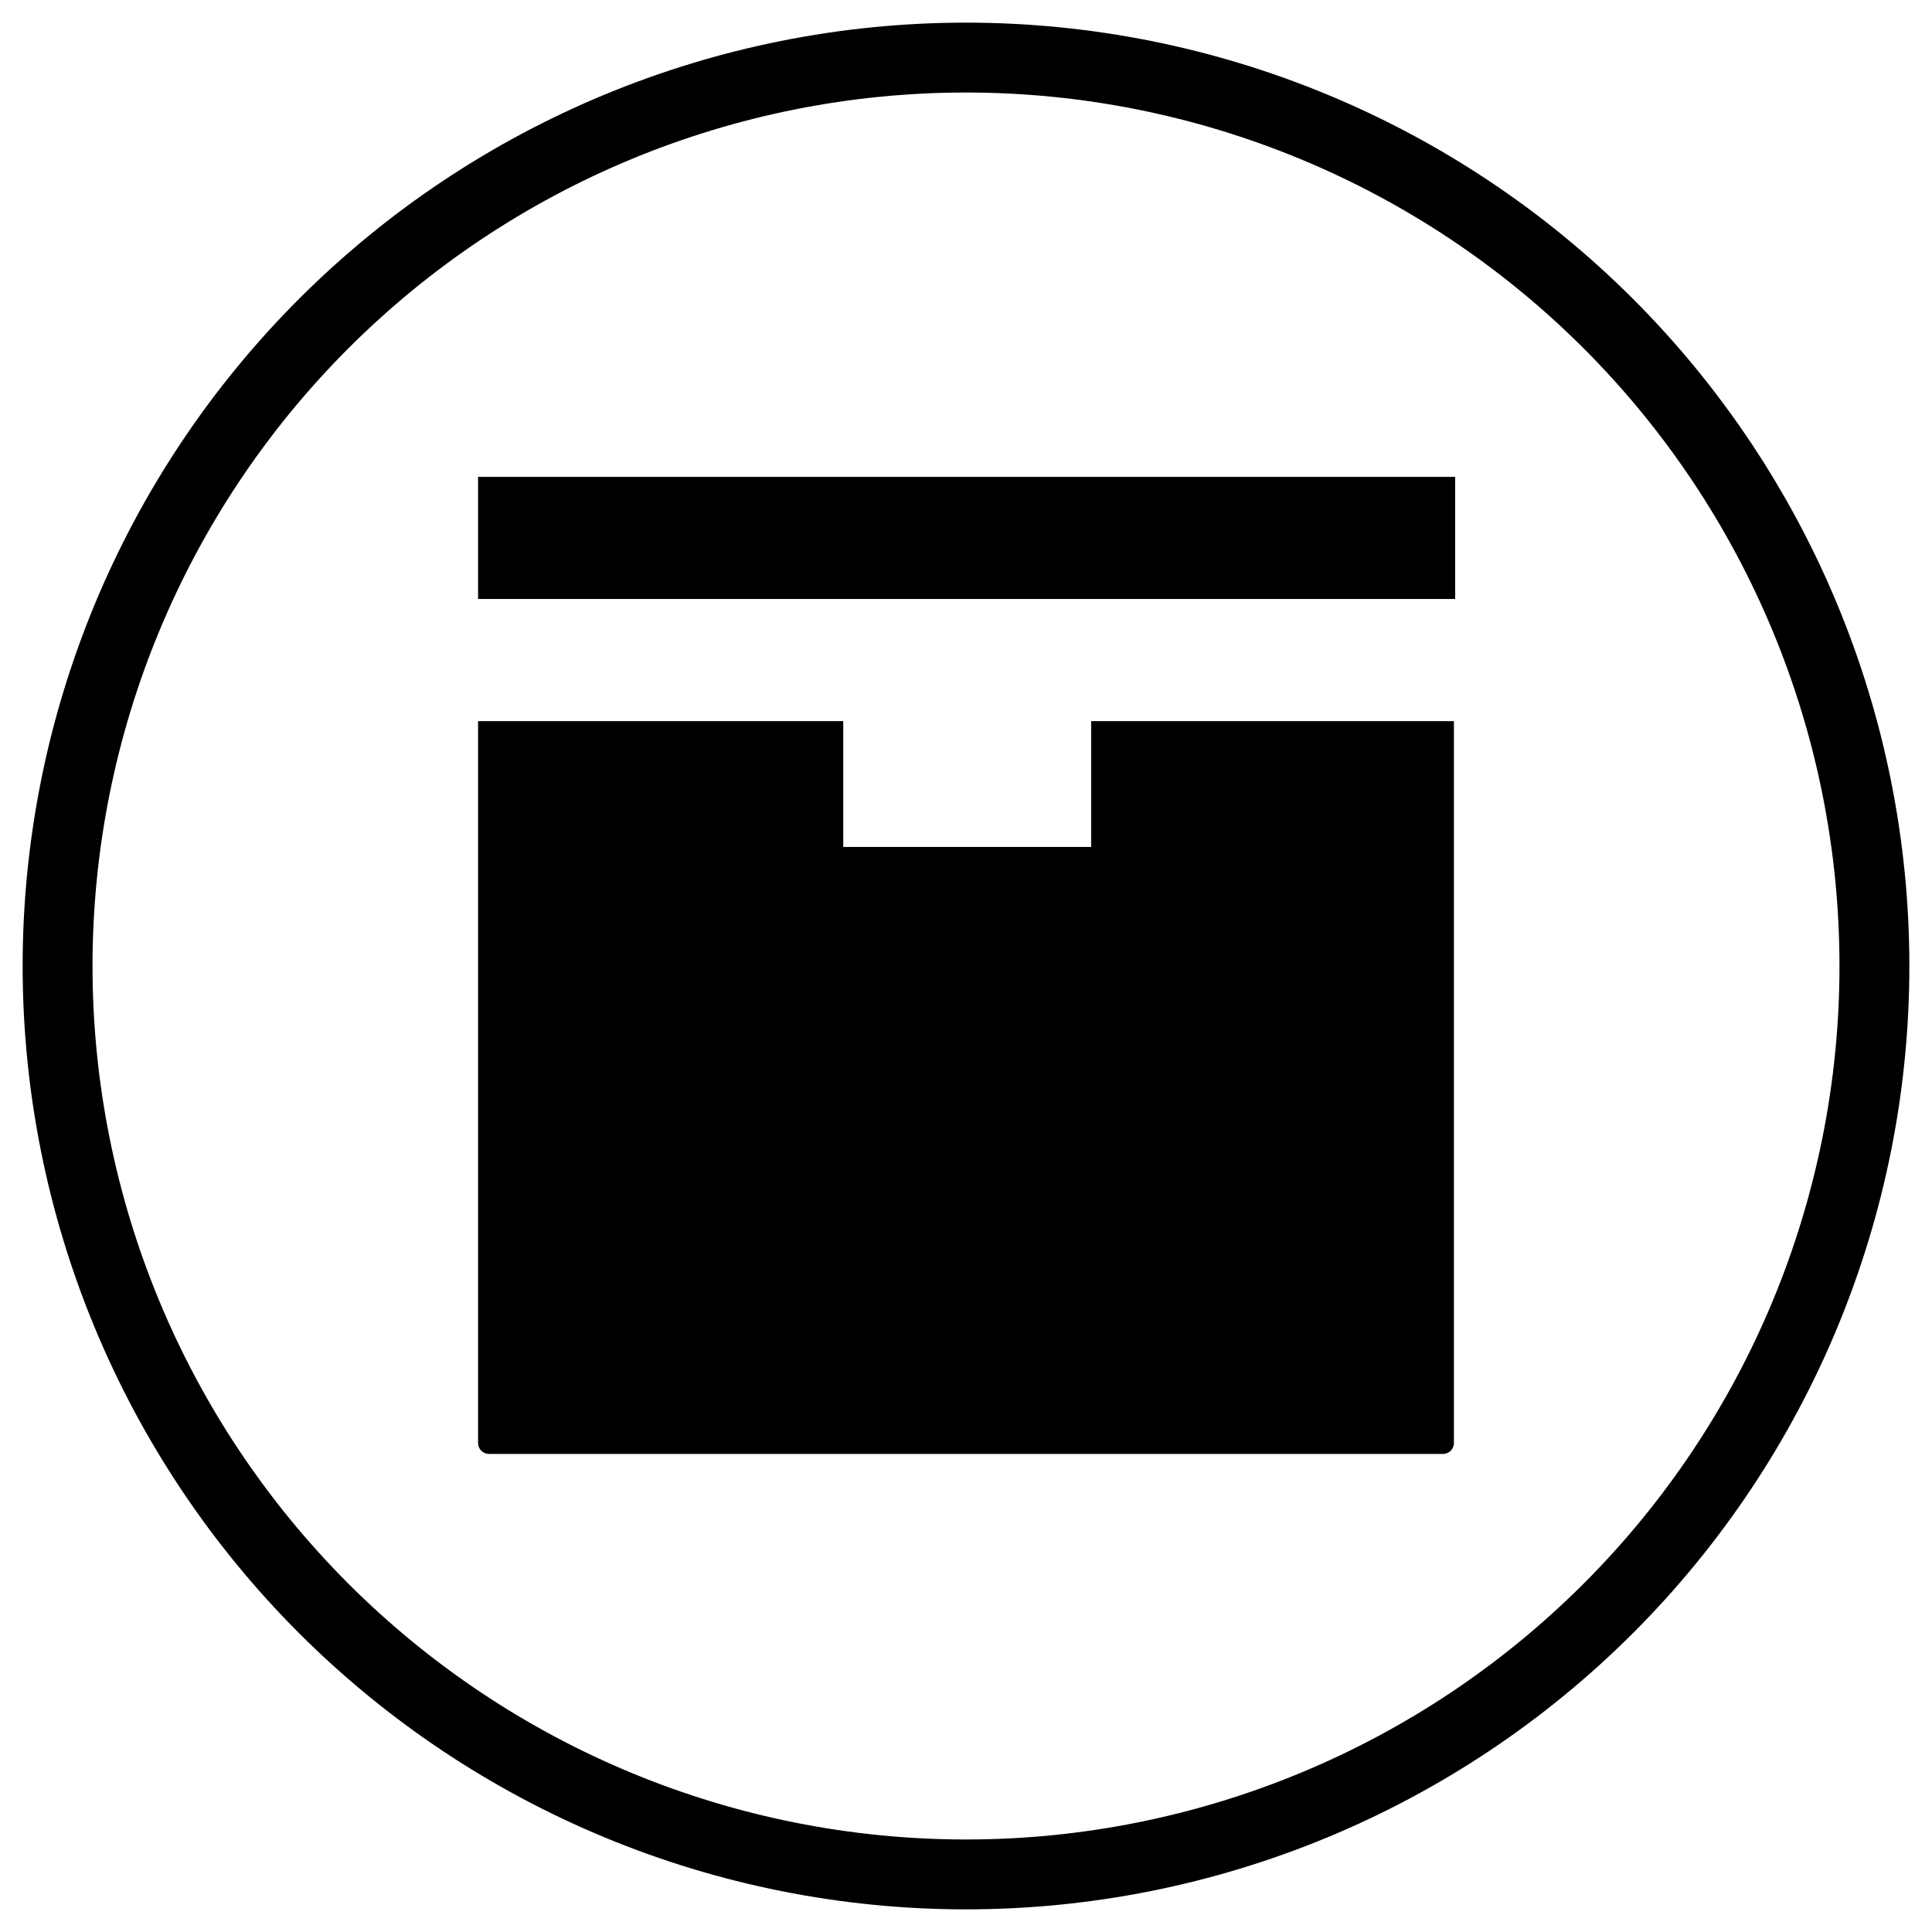 <?xml version="1.0" encoding="UTF-8" standalone="no"?>
<svg
   xmlns:dc="http://purl.org/dc/elements/1.1/"
   xmlns:cc="http://creativecommons.org/ns#"
   xmlns:rdf="http://www.w3.org/1999/02/22-rdf-syntax-ns#"
   xmlns:svg="http://www.w3.org/2000/svg"
   xmlns="http://www.w3.org/2000/svg"
   xmlns:sodipodi="http://sodipodi.sourceforge.net/DTD/sodipodi-0.dtd"
   xmlns:inkscape="http://www.inkscape.org/namespaces/inkscape"
   width="1024"
   height="1024"
   viewBox="0 0 1024 1024"
   version="1.1"
   id="svg2"
   inkscape:version="0.91 r13725"
   sodipodi:docname="admin-address_cache.svg">
  <sodipodi:namedview
     pagecolor="#ffffff"
     bordercolor="#666666"
     borderopacity="1"
     objecttolerance="10"
     gridtolerance="10"
     guidetolerance="10"
     inkscape:pageopacity="0"
     inkscape:pageshadow="2"
     inkscape:window-width="1366"
     inkscape:window-height="703"
     id="namedview15"
     showgrid="false"
     inkscape:zoom="0.513"
     inkscape:cx="512"
     inkscape:cy="512"
     inkscape:window-x="0"
     inkscape:window-y="0"
     inkscape:window-maximized="1"
     inkscape:current-layer="svg2" />
  <!-- Generator: Sketch 3.8.3 (29802) - http://www.bohemiancoding.com/sketch -->
  <title
     id="title4">admin_address_cache</title>
  <desc
     id="desc6">Created with Sketch.</desc>
  <defs
     id="defs8" />
  <path
     style="fill-rule:evenodd;stroke:none;stroke-width:37.037;stroke-linecap:butt;stroke-linejoin:miter;stroke-miterlimit:4;stroke-dasharray:none;stroke-dashoffset:0;stroke-opacity:1;color-rendering:auto;image-rendering:auto;shape-rendering:auto;text-rendering:auto;enable-background:accumulate"
     d="M 512,12 C 379.399,12 252.21,64.684 158.447,158.447 64.684,252.21 12,379.399 12,512 12,644.601 64.684,771.79 158.447,865.553 252.21,959.316 379.399,1012 512,1012 644.601,1012 771.79,959.316 865.553,865.553 959.316,771.79 1012,644.601 1012,512 1012,379.399 959.316,252.21 865.553,158.447 771.79,64.684 644.601,12 512,12 Z m 0,37.037 c 122.793,0 240.536,48.772 327.363,135.6 86.827,86.827 135.6,204.571 135.6,327.363 0,122.793 -48.772,240.536 -135.6,327.363 C 752.536,926.191 634.793,974.963 512,974.963 389.207,974.963 271.464,926.191 184.637,839.363 97.809,752.536 49.037,634.793 49.037,512 49.037,389.207 97.809,271.464 184.637,184.637 271.464,97.809 389.207,49.037 512,49.037 Z"
     id="Oval-7"
     inkscape:connector-curvature="0" />
  <path
     d="m 253.39,252.741 0,64.734 517.869,0 0,-64.734 -517.869,0 z m 0,129.468 0,382.576 c 0,3.239 2.589,5.828 5.828,5.828 l 505.565,0 c 3.239,0 5.828,-2.589 5.828,-5.828 l 0,-382.576 -192.261,0 0,66.674 -131.408,0 0,-66.674 -194.201,0 0.649,0 z"
     id="path13"
     inkscape:connector-curvature="0"
     style="fill-rule:evenodd;stroke:none;stroke-width:1" />
</svg>
